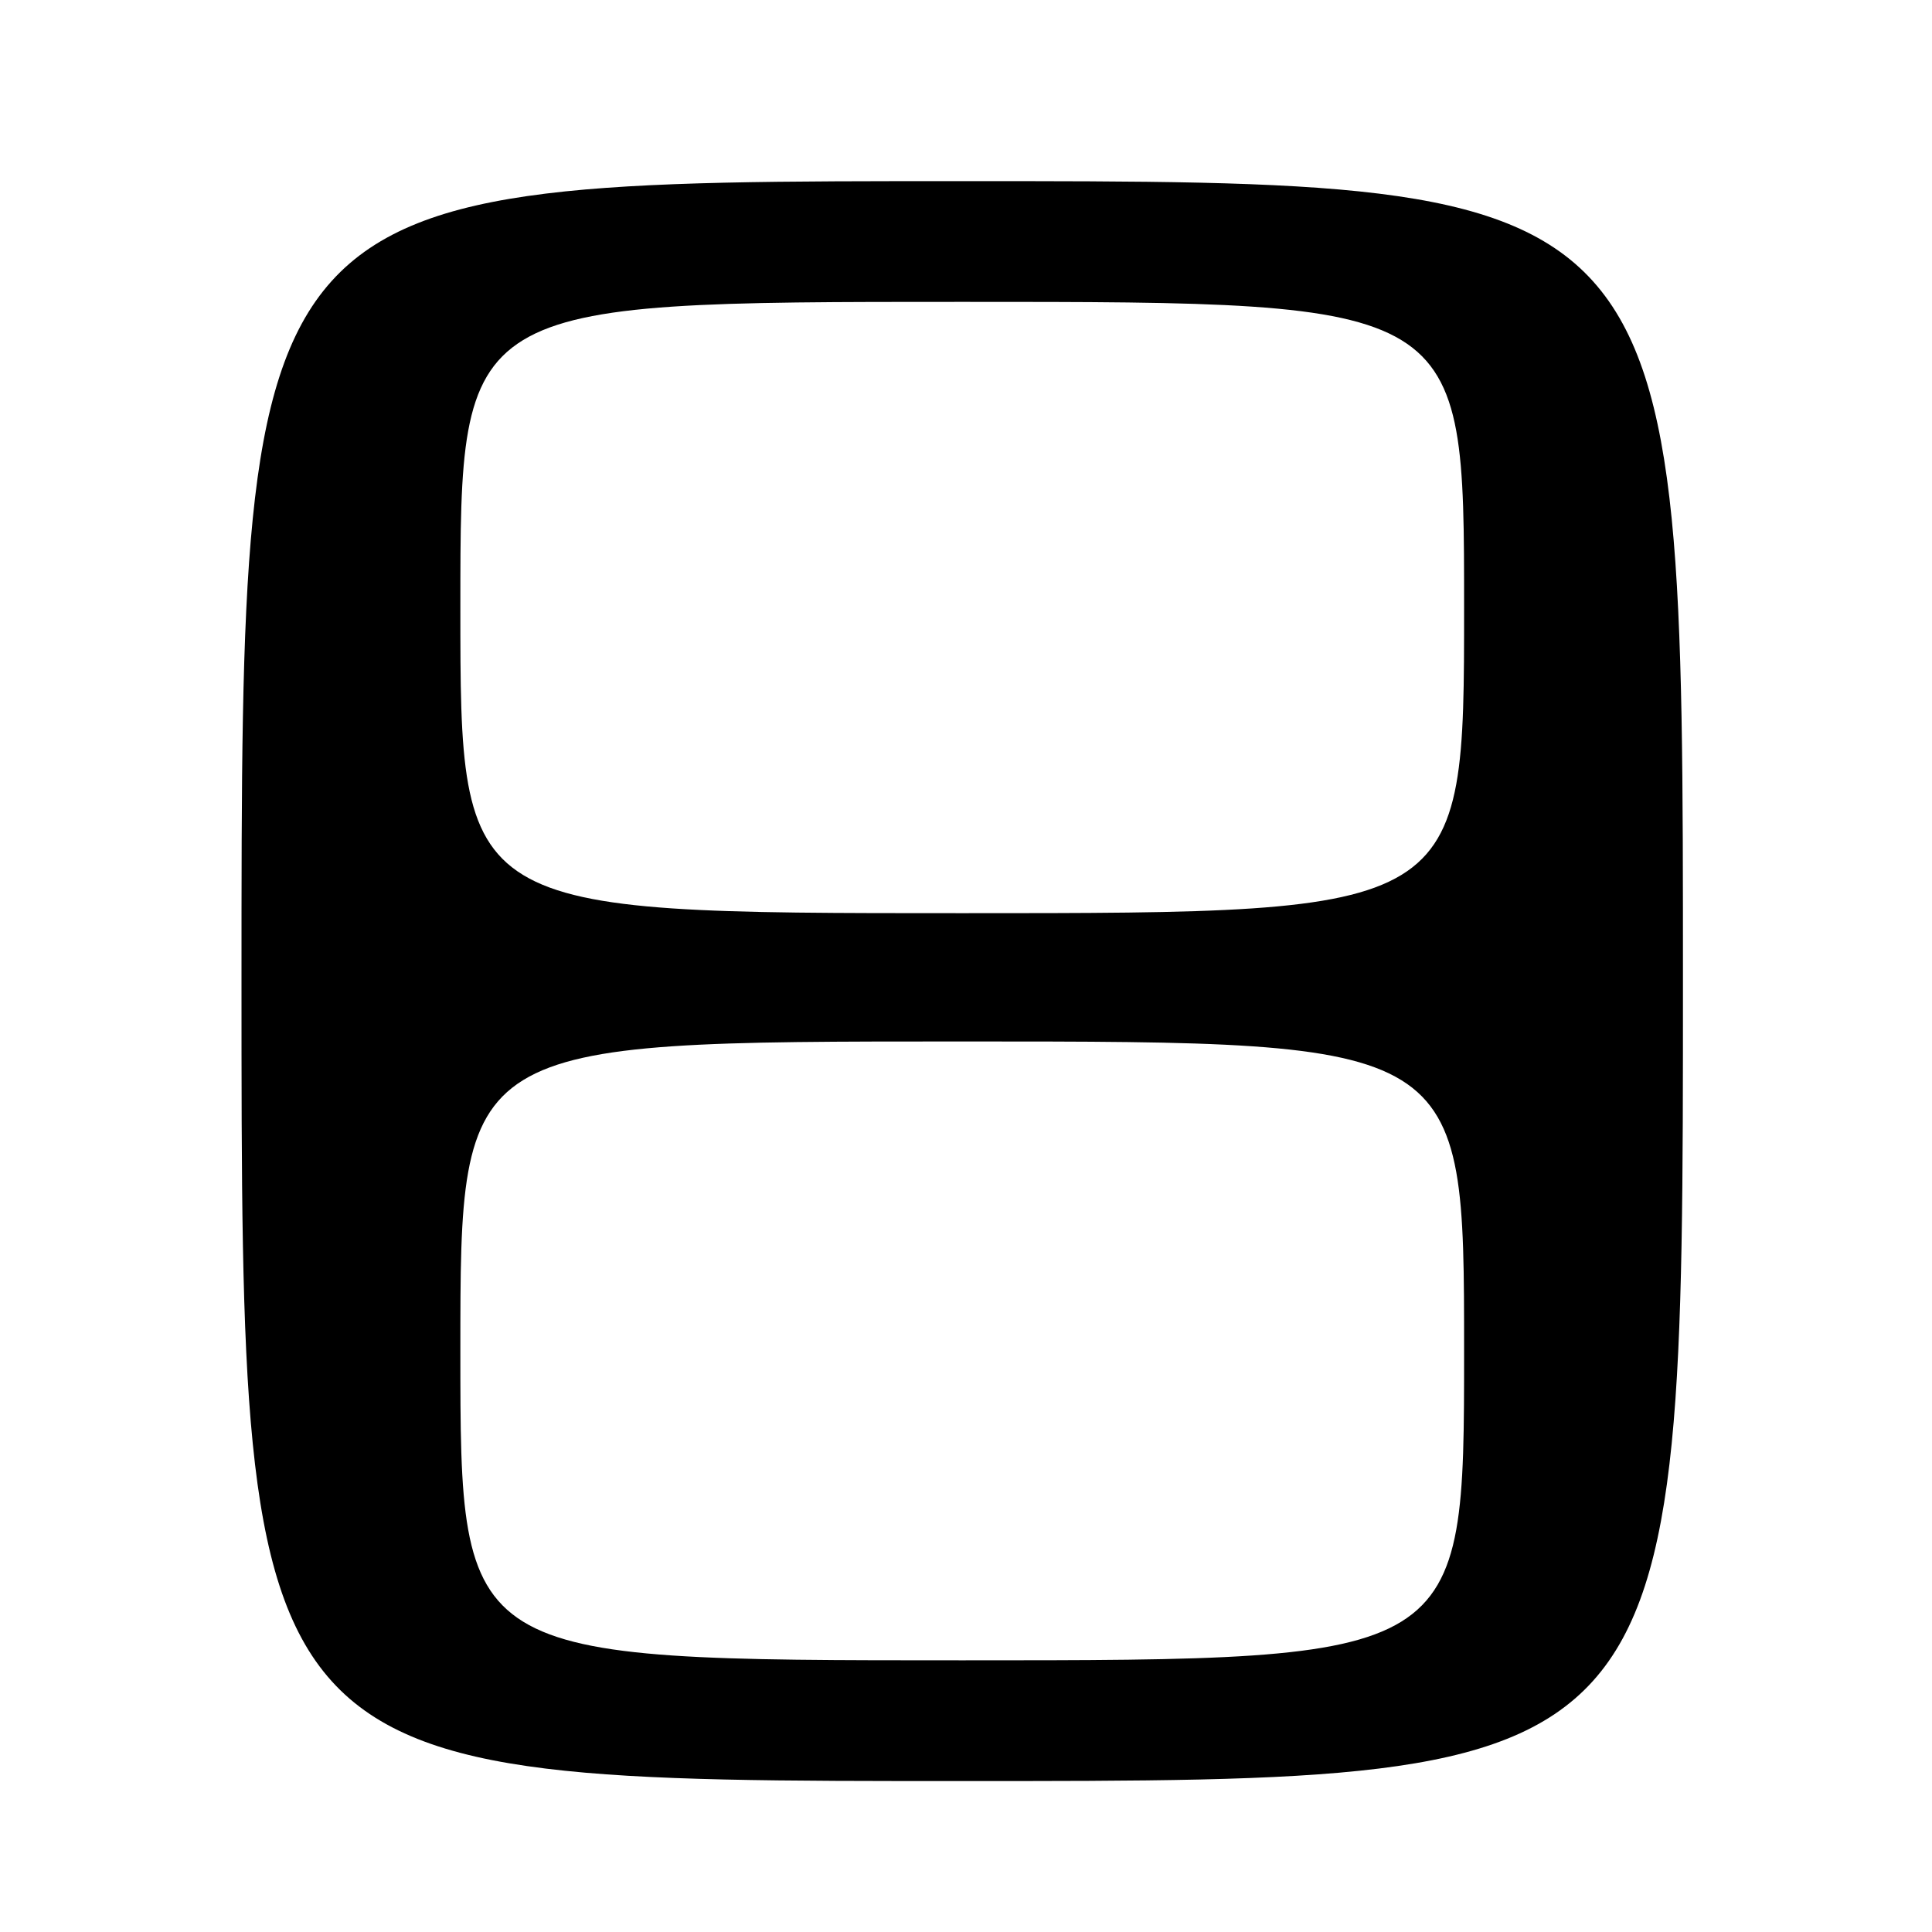 <?xml version="1.0" encoding="UTF-8" standalone="no"?>
<!DOCTYPE svg PUBLIC "-//W3C//DTD SVG 1.1//EN" "http://www.w3.org/Graphics/SVG/1.1/DTD/svg11.dtd" >
<svg xmlns="http://www.w3.org/2000/svg" xmlns:xlink="http://www.w3.org/1999/xlink" version="1.1" viewBox="0 0 256 256">
 <g >
 <path fill="currentColor"
d=" M 223.00 130.00 C 223.00 24.00 223.00 24.00 127.50 24.00 C 32.00 24.00 32.00 24.00 32.00 130.00 C 32.00 236.00 32.00 236.00 127.50 236.00 C 223.00 236.00 223.00 236.00 223.00 130.00 Z  M 61.00 179.00 C 61.00 138.00 61.00 138.00 127.50 138.00 C 194.00 138.00 194.00 138.00 194.00 179.00 C 194.00 220.00 194.00 220.00 127.50 220.00 C 61.00 220.00 61.00 220.00 61.00 179.00 Z  M 61.00 80.50 C 61.00 40.00 61.00 40.00 127.50 40.00 C 194.00 40.00 194.00 40.00 194.00 80.50 C 194.00 121.00 194.00 121.00 127.50 121.00 C 61.00 121.00 61.00 121.00 61.00 80.50 Z "/>
</g>
</svg>